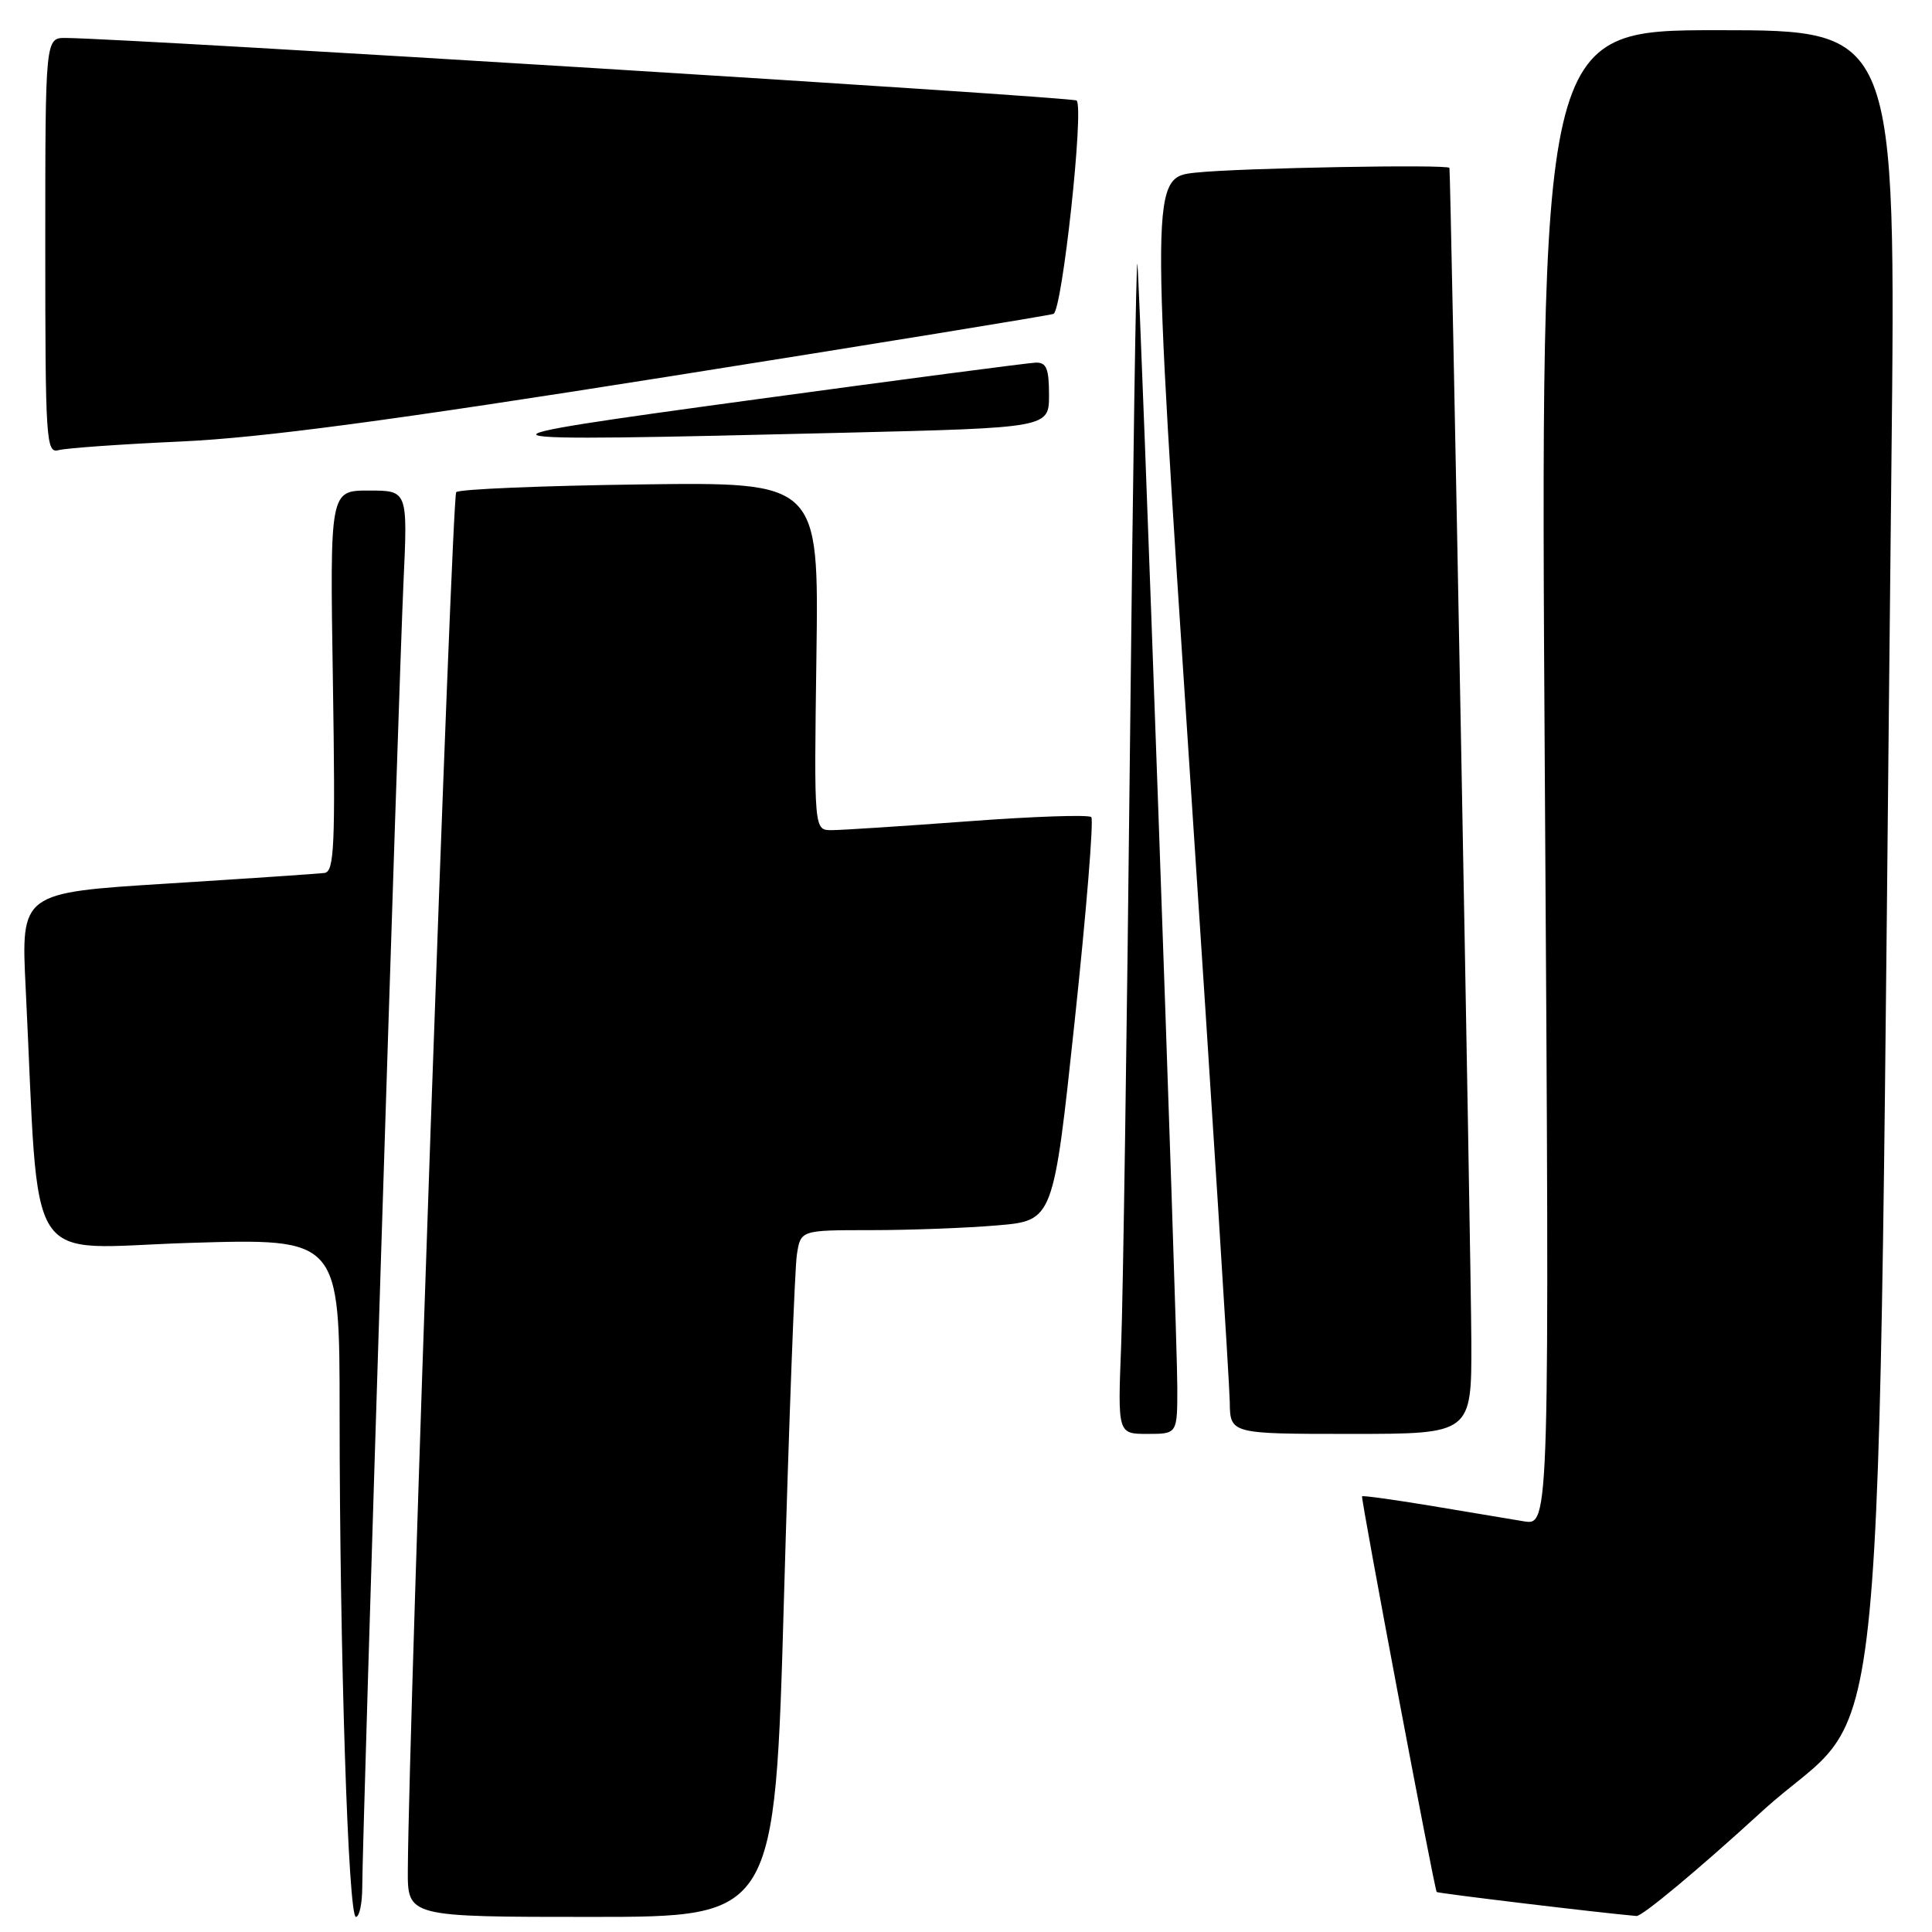 <?xml version="1.0" encoding="UTF-8" standalone="no"?>
<!DOCTYPE svg PUBLIC "-//W3C//DTD SVG 1.1//EN" "http://www.w3.org/Graphics/SVG/1.1/DTD/svg11.dtd" >
<svg xmlns="http://www.w3.org/2000/svg" xmlns:xlink="http://www.w3.org/1999/xlink" version="1.1" viewBox="0 0 256 256">
 <g >
 <path fill="currentColor"
d=" M 48.00 250.02 C 48.00 243.68 52.83 90.79 53.46 77.25 C 54.03 65.00 54.03 65.00 48.87 65.00 C 43.71 65.00 43.71 65.00 44.11 90.23 C 44.45 112.10 44.30 115.49 43.00 115.67 C 42.17 115.78 32.79 116.41 22.14 117.08 C 2.78 118.29 2.78 118.29 3.40 130.90 C 5.29 169.18 2.85 165.38 25.12 164.69 C 45.00 164.08 45.00 164.08 45.00 187.29 C 45.01 218.98 46.14 254.00 47.16 254.00 C 47.62 254.00 48.00 252.21 48.00 250.02 Z  M 103.88 211.75 C 104.54 188.51 105.31 168.04 105.59 166.25 C 106.09 163.00 106.09 163.00 115.39 163.00 C 120.51 163.00 128.05 162.72 132.14 162.37 C 139.58 161.74 139.58 161.74 142.40 135.31 C 143.95 120.77 144.94 108.60 144.60 108.27 C 144.26 107.93 136.90 108.18 128.24 108.83 C 119.58 109.47 111.46 110.00 110.18 110.00 C 107.86 110.00 107.86 110.00 108.18 86.94 C 108.50 63.87 108.50 63.87 84.83 64.19 C 71.81 64.36 60.84 64.82 60.45 65.21 C 59.86 65.80 54.16 228.12 54.04 247.75 C 54.00 254.00 54.00 254.00 78.34 254.00 C 102.68 254.00 102.68 254.00 103.88 211.75 Z  M 233.47 240.02 C 250.58 224.39 248.64 244.48 250.62 61.75 C 251.24 4.00 251.24 4.00 227.66 4.00 C 204.08 4.00 204.08 4.00 204.70 103.08 C 205.33 202.15 205.33 202.15 201.91 201.58 C 200.04 201.27 194.48 200.34 189.57 199.52 C 184.65 198.71 180.56 198.14 180.48 198.27 C 180.30 198.56 190.07 250.40 190.37 250.70 C 190.55 250.88 212.07 253.47 216.84 253.88 C 217.58 253.95 225.07 247.71 233.47 240.02 Z  M 156.00 183.85 C 156.00 176.25 151.10 38.46 150.71 35.00 C 150.55 33.62 150.11 62.65 149.72 99.50 C 149.33 136.35 148.81 171.79 148.56 178.25 C 148.10 190.00 148.10 190.00 152.05 190.00 C 156.00 190.00 156.00 190.00 156.00 183.85 Z  M 194.96 177.75 C 194.93 167.53 192.23 23.02 192.06 22.25 C 191.94 21.75 164.32 22.25 158.48 22.87 C 152.45 23.50 152.45 23.50 157.67 102.50 C 160.55 145.95 162.92 183.41 162.95 185.75 C 163.00 190.00 163.00 190.00 179.00 190.00 C 195.00 190.00 195.00 190.00 194.96 177.75 Z  M 24.00 58.50 C 34.69 58.01 51.63 55.75 88.50 49.91 C 116.00 45.55 138.99 41.81 139.59 41.59 C 140.75 41.16 143.66 14.33 142.66 13.32 C 142.17 12.84 17.46 5.12 8.75 5.03 C 6.00 5.00 6.00 5.00 6.00 32.57 C 6.00 58.34 6.11 60.10 7.75 59.65 C 8.71 59.38 16.02 58.86 24.00 58.50 Z  M 111.84 57.34 C 139.00 56.68 139.00 56.68 139.00 52.34 C 139.00 48.85 138.66 48.01 137.25 48.05 C 136.29 48.08 119.53 50.28 100.00 52.94 C 59.46 58.47 59.82 58.60 111.84 57.34 Z "/>
</g>
</svg>